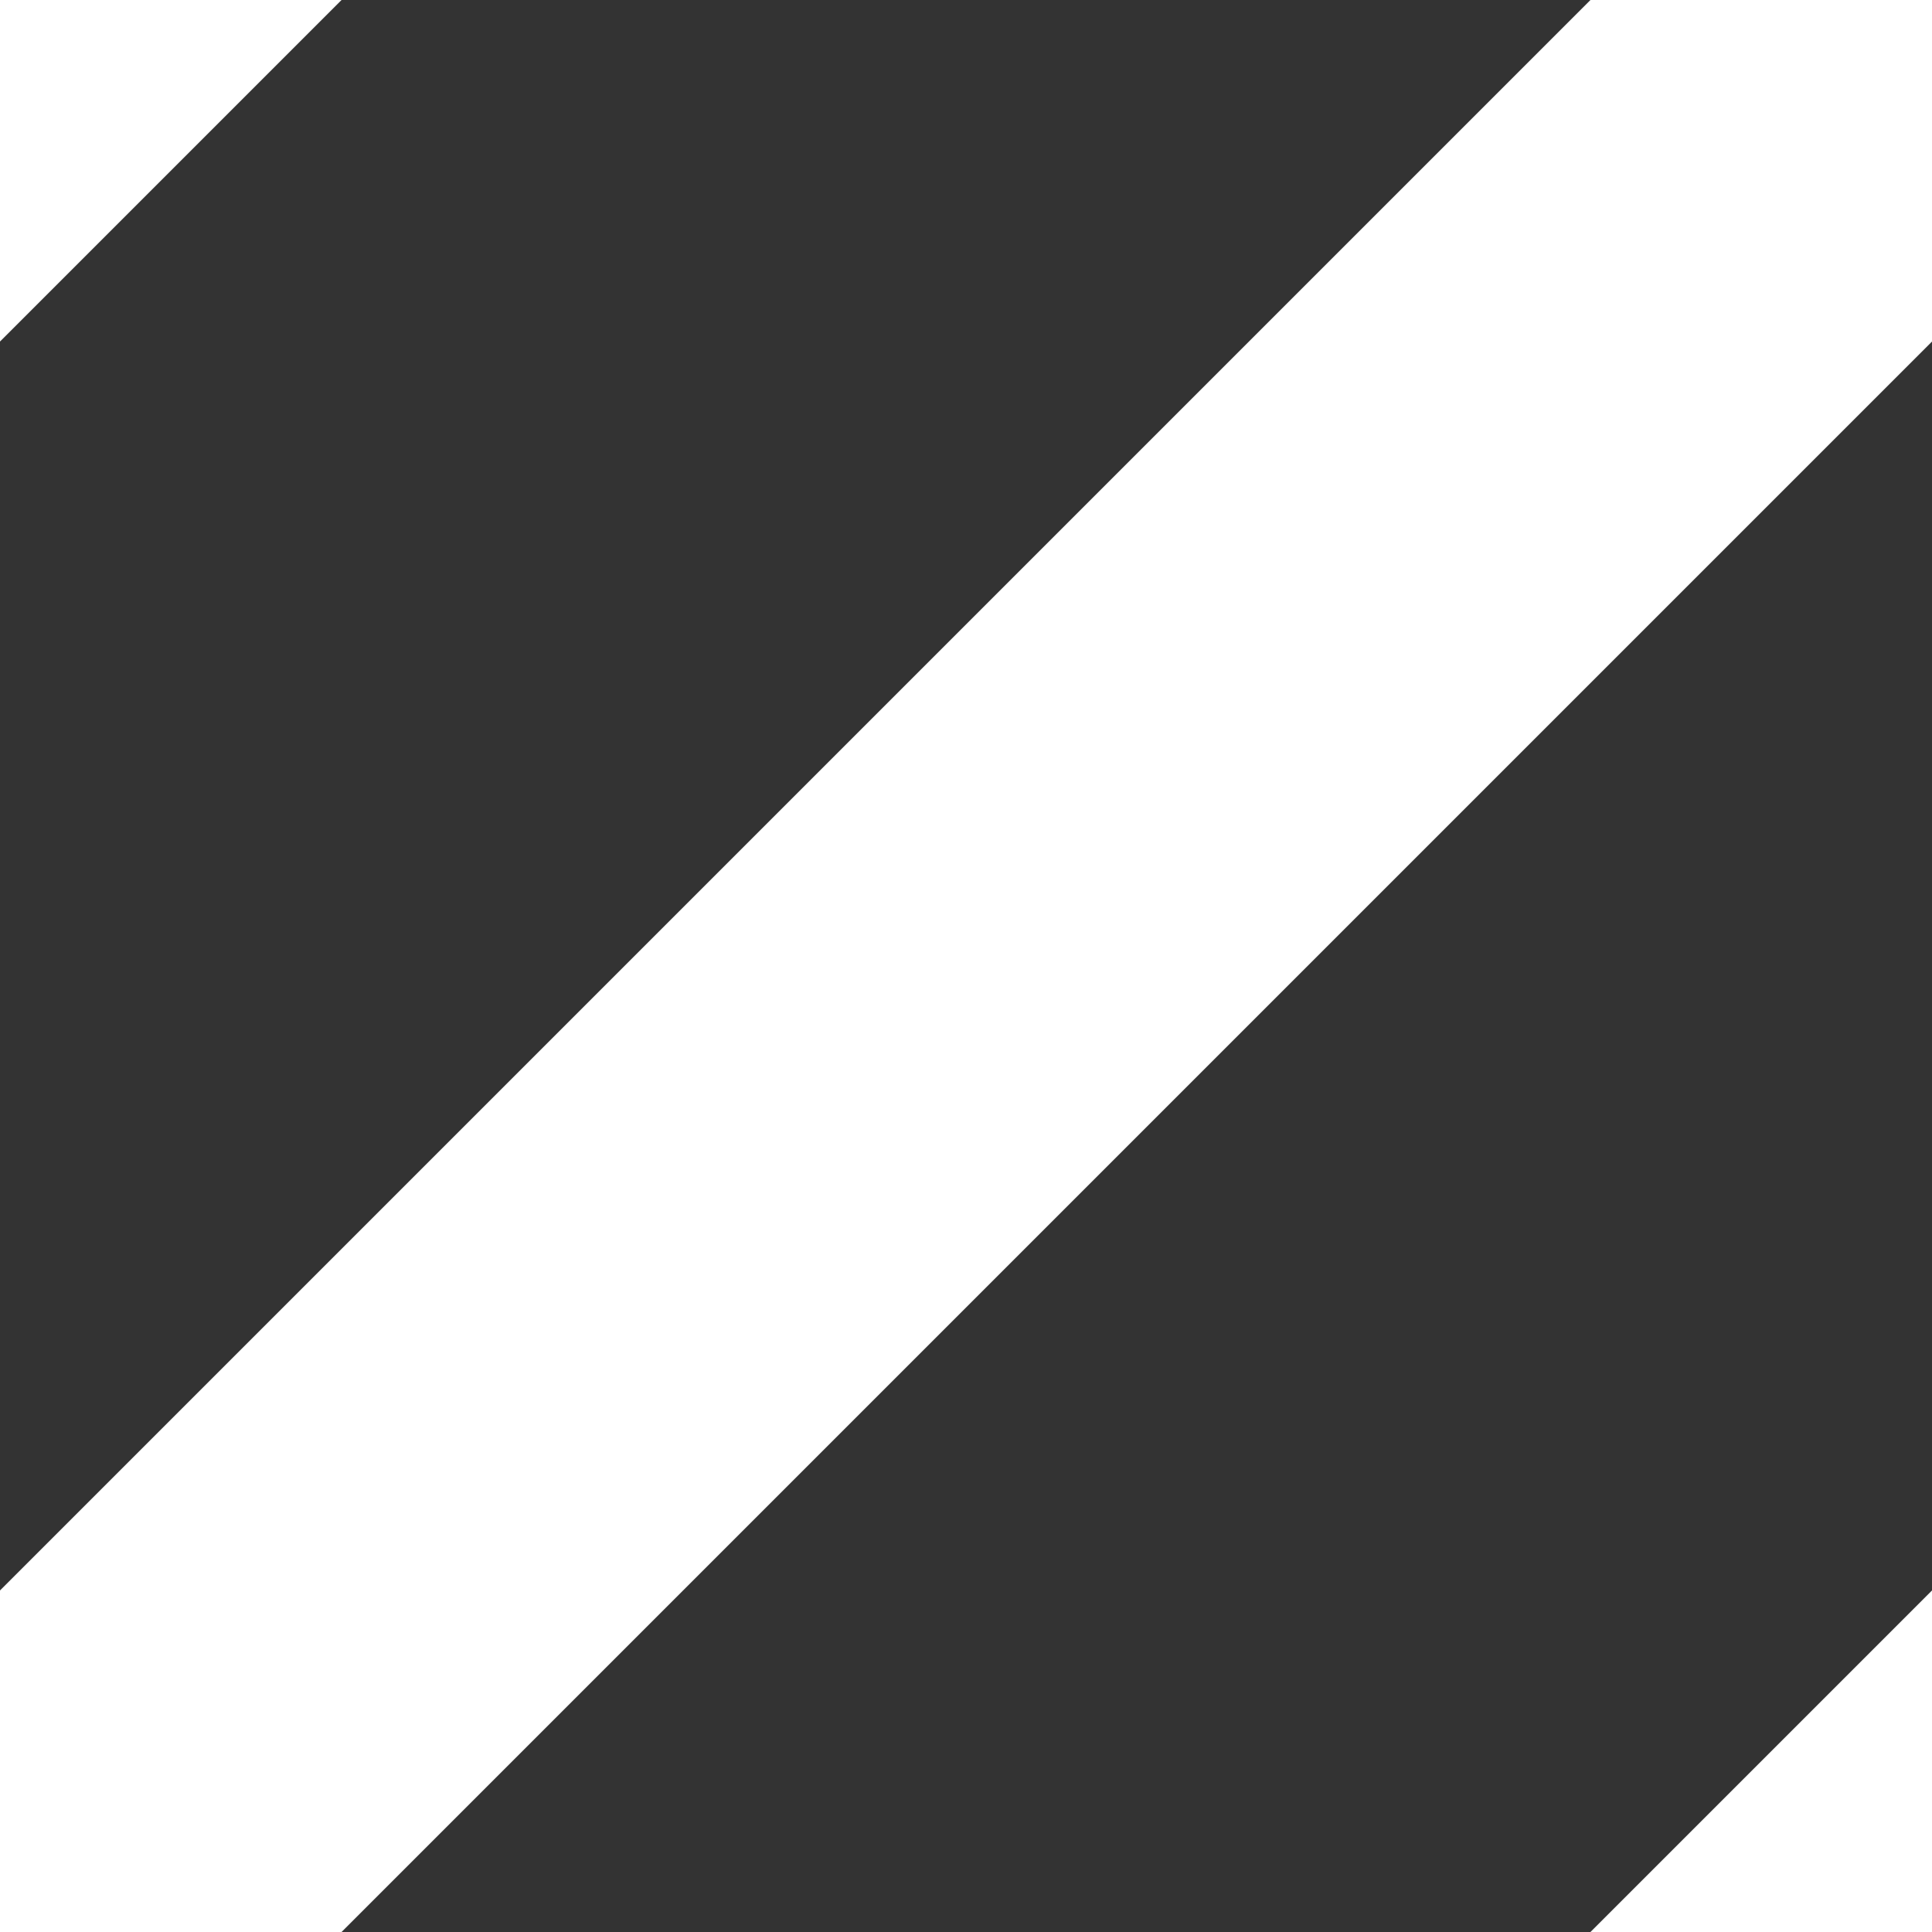 <svg height="4" viewBox="0 0 4 4" width="4" xmlns="http://www.w3.org/2000/svg"><rect x="0" y="0" width="4" height="4" fill="#333333" stroke="none"/><g fill="none" fill-rule="evenodd" stroke="#fff" stroke-linecap="square"><path d="m-.5-.5 5 5" transform="matrix(0 -1 1 0 0 4)"/><path d="m1.5 1.5 5 5" transform="matrix(0 -1 1 0 0 8)"/><path d="m-2.5-2.5 5 5" transform="rotate(-90)"/></g></svg>
